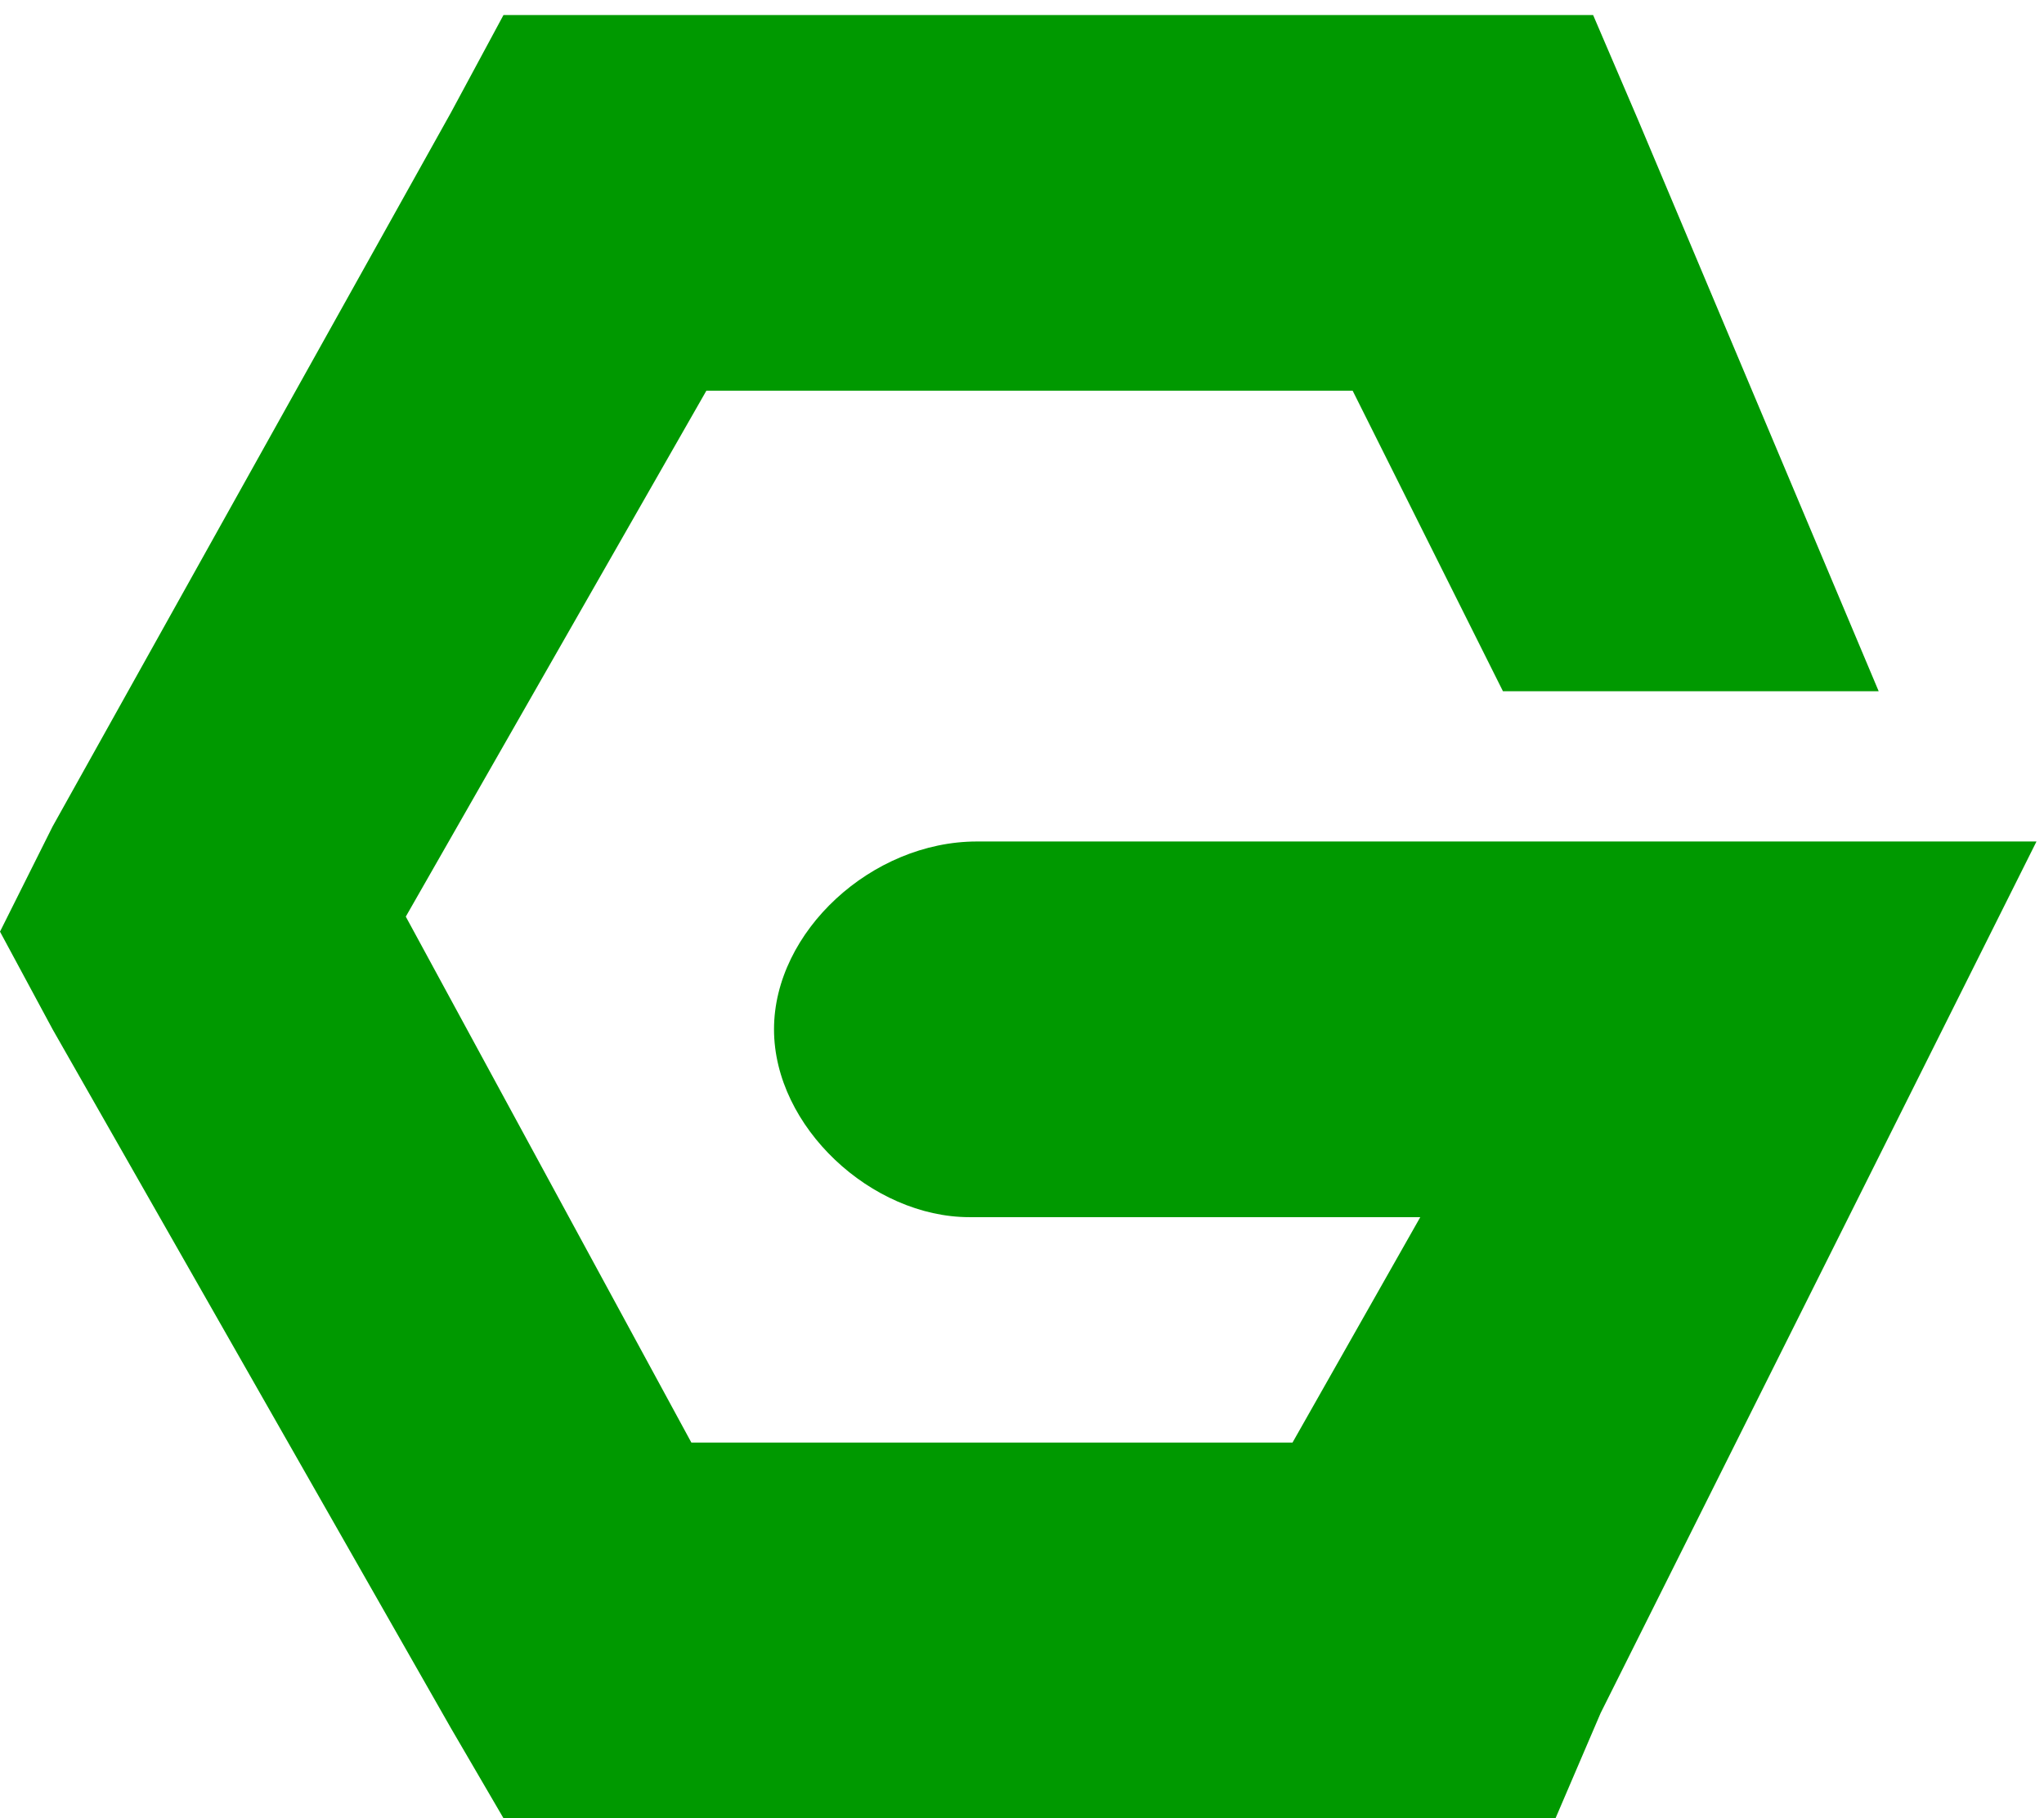 <svg xmlns="http://www.w3.org/2000/svg" viewBox="1 0 27.2 24.2" preserveAspectRatio="xMidYMid">
  <path fill="#090" stroke-width="5" d="M7.7.2L7 1.5 1.7 11 1 12.4l.7 1.3L7 23l.7 1.2h14l.6-1.4 4-8 1.8-3.6H14c-1.4 0-2.7 1.2-2.7 2.5s1.3 2.5 2.6 2.5h6l-1.7 3h-8l-3.8-7 4-7H19l2 4h5l-3.2-7.6-.6-1.4h-13z" style="text-indent:0;text-align:start;line-height:normal;text-transform:none;block-progression:tb;-inkscape-font-specification:Sans" color="#000" overflow="visible" font-family="Sans"/>
</svg>
